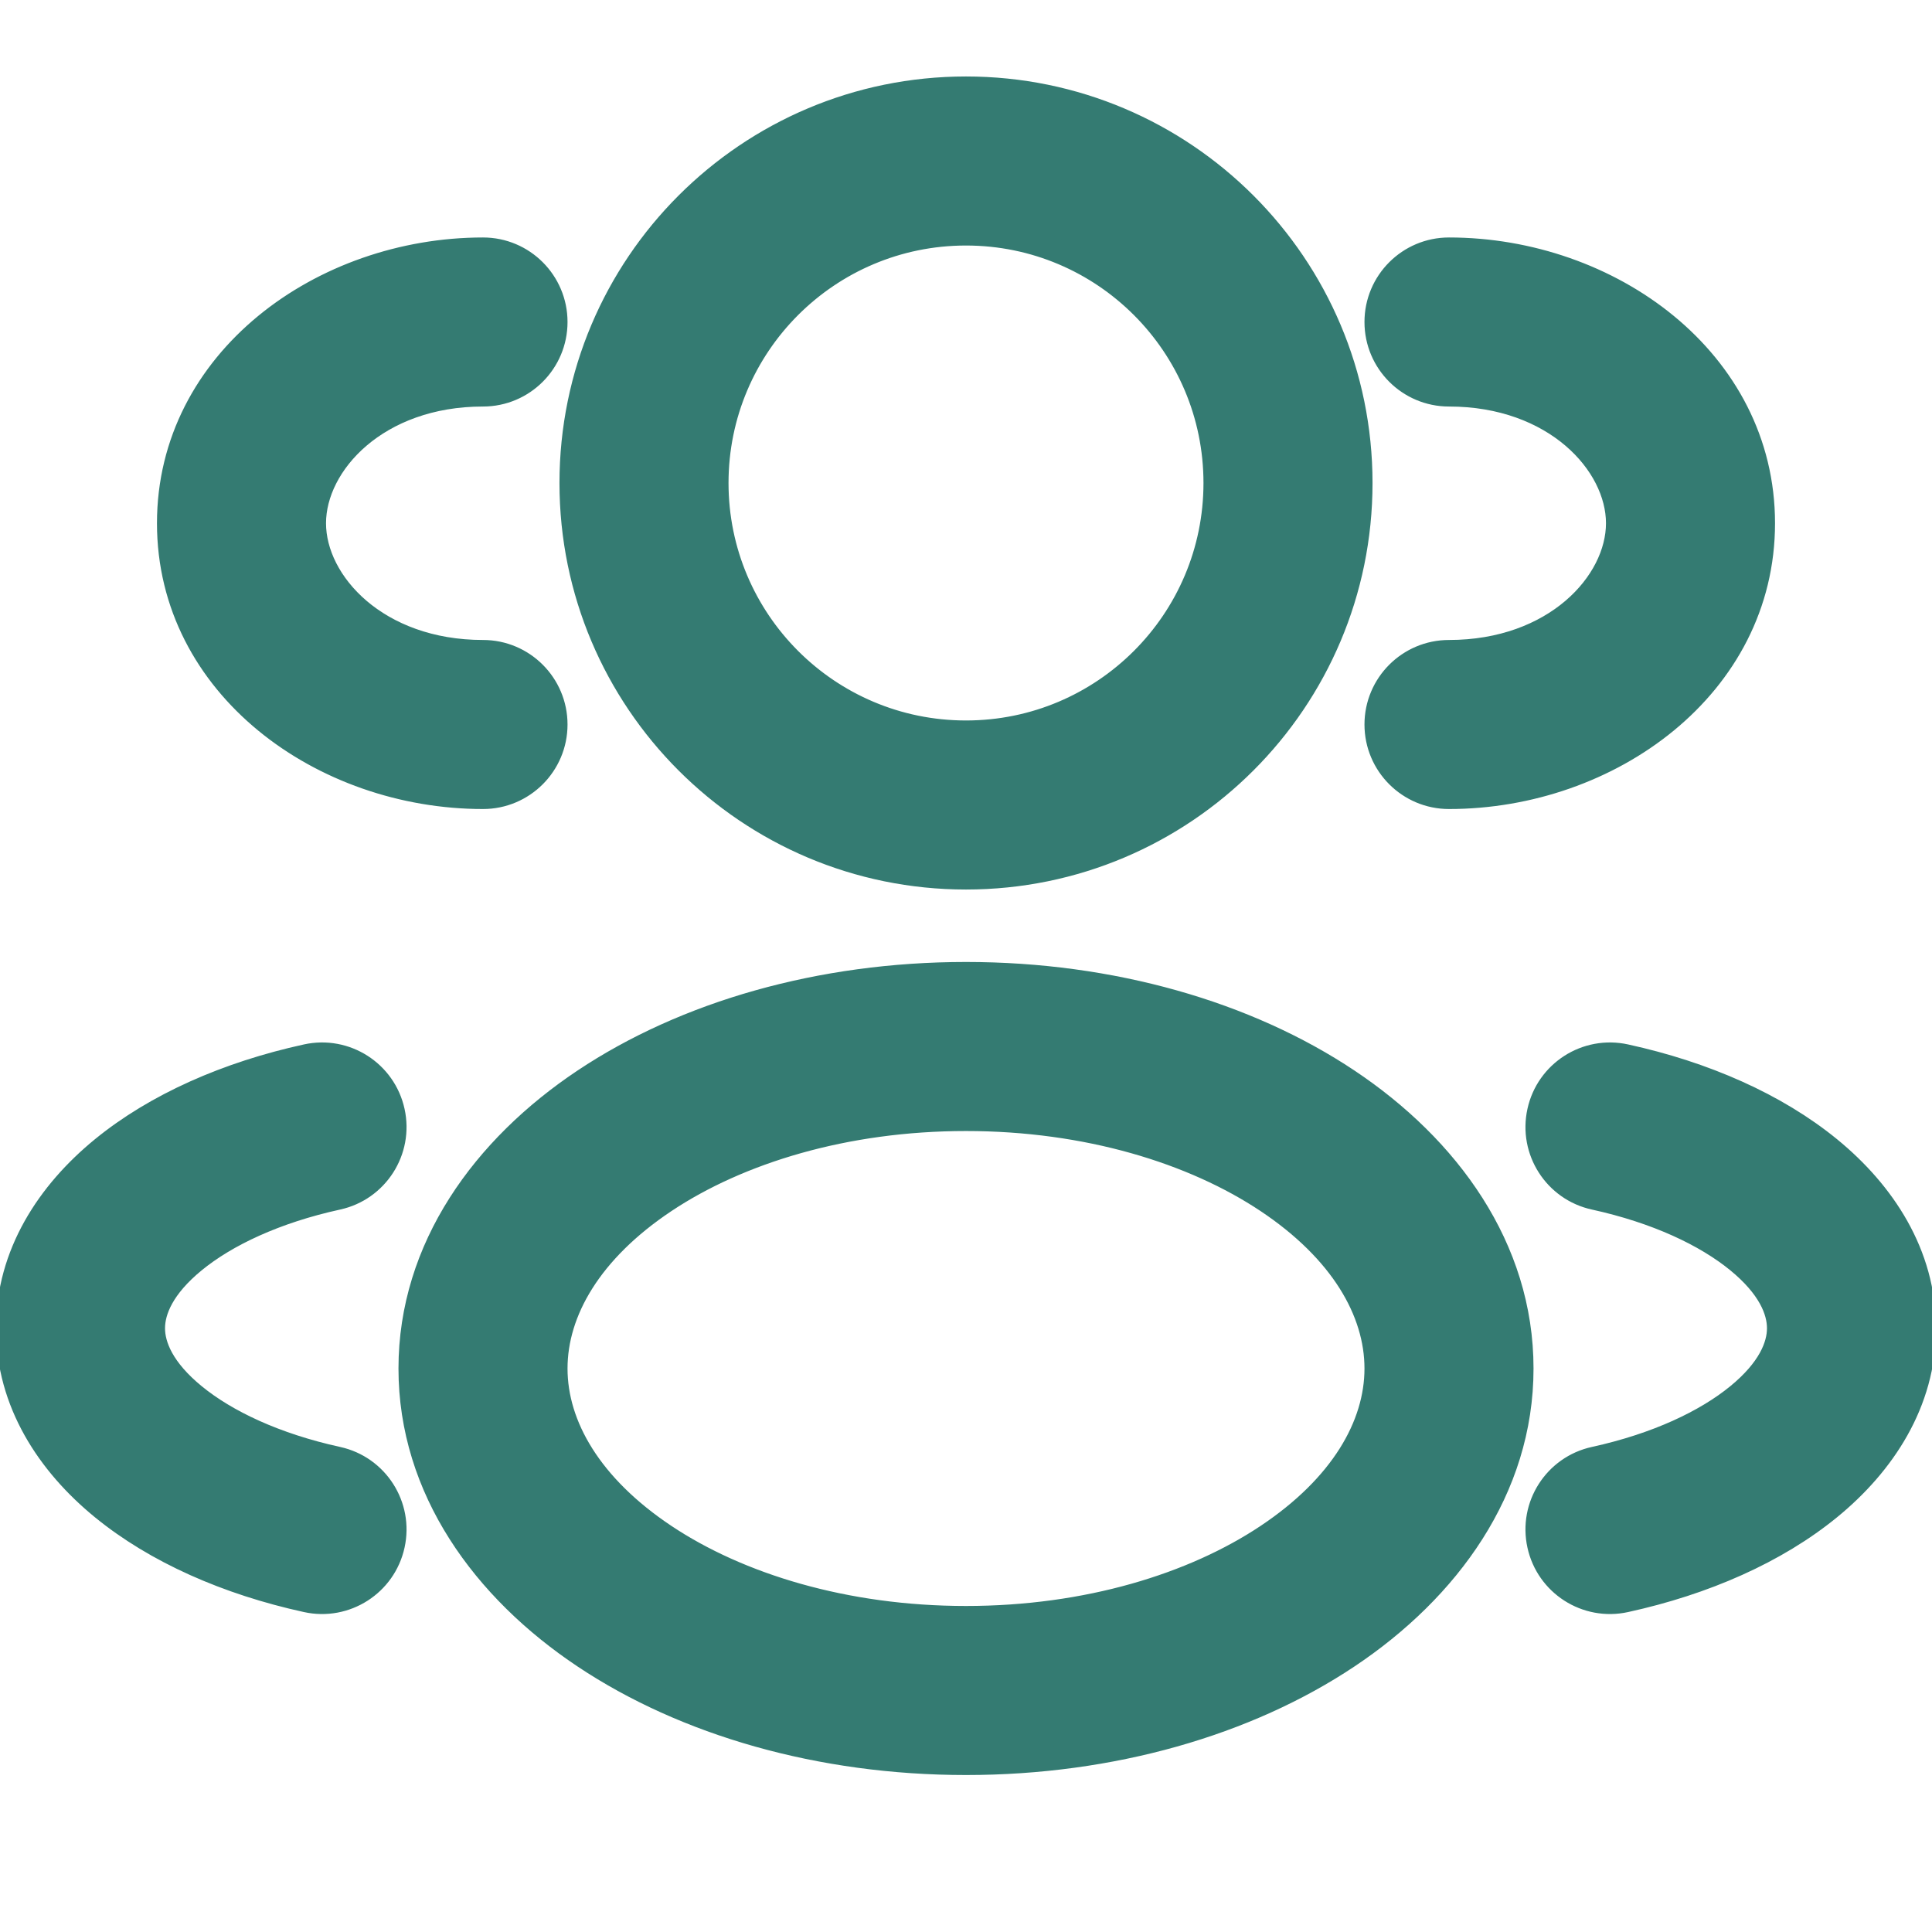 <svg width="24" height="24" viewBox="0 0 24 24" fill="none" xmlns="http://www.w3.org/2000/svg">
<g clip-path="url(#clip0_6526_6751)">
<path d="M12 1.1C9.294 1.1 7.1 3.294 7.1 6C7.1 8.706 9.294 10.9 12 10.9C14.706 10.9 16.9 8.706 16.9 6C16.9 3.294 14.706 1.1 12 1.1ZM8.9 6C8.9 4.288 10.288 2.9 12 2.9C13.712 2.9 15.1 4.288 15.1 6C15.1 7.712 13.712 9.1 12 9.1C10.288 9.1 8.9 7.712 8.9 6ZM18 3.1C17.503 3.1 17.1 3.503 17.1 4C17.1 4.497 17.503 4.9 18 4.9C19.317 4.9 20.1 5.76 20.1 6.5C20.1 7.24 19.317 8.1 18 8.1C17.503 8.1 17.1 8.503 17.1 9C17.1 9.497 17.503 9.9 18 9.9C19.992 9.9 21.9 8.526 21.9 6.5C21.9 4.474 19.992 3.1 18 3.1ZM6.9 4C6.9 3.503 6.497 3.1 6 3.1C4.008 3.1 2.1 4.474 2.1 6.5C2.1 8.526 4.008 9.9 6 9.9C6.497 9.9 6.9 9.497 6.9 9C6.9 8.503 6.497 8.1 6 8.1C4.683 8.1 3.9 7.24 3.9 6.5C3.9 5.76 4.683 4.9 6 4.9C6.497 4.9 6.9 4.497 6.9 4ZM12 12.1C10.19 12.1 8.511 12.587 7.258 13.423C6.012 14.254 5.1 15.501 5.1 17C5.1 18.499 6.012 19.746 7.258 20.577C8.511 21.413 10.19 21.9 12 21.9C13.81 21.9 15.489 21.413 16.742 20.577C17.988 19.746 18.9 18.499 18.9 17C18.9 15.501 17.988 14.254 16.742 13.423C15.489 12.587 13.81 12.1 12 12.1ZM6.9 17C6.9 16.29 7.332 15.537 8.257 14.92C9.175 14.308 10.496 13.9 12 13.9C13.504 13.9 14.825 14.308 15.743 14.92C16.668 15.537 17.1 16.29 17.1 17C17.1 17.71 16.668 18.463 15.743 19.08C14.825 19.692 13.504 20.1 12 20.1C10.496 20.1 9.175 19.692 8.257 19.08C7.332 18.463 6.9 17.71 6.9 17ZM20.193 13.121C19.707 13.014 19.227 13.322 19.121 13.807C19.014 14.293 19.322 14.773 19.807 14.879C20.583 15.049 21.192 15.339 21.588 15.663C21.983 15.986 22.1 16.282 22.1 16.5C22.1 16.718 21.983 17.014 21.588 17.337C21.192 17.661 20.583 17.951 19.807 18.121C19.322 18.227 19.014 18.707 19.121 19.193C19.227 19.678 19.707 19.986 20.193 19.879C21.172 19.665 22.062 19.275 22.728 18.73C23.393 18.186 23.9 17.424 23.9 16.5C23.9 15.576 23.393 14.814 22.728 14.27C22.062 13.725 21.172 13.335 20.193 13.121ZM4.879 13.807C4.773 13.322 4.293 13.014 3.807 13.121C2.828 13.335 1.938 13.725 1.272 14.27C0.607 14.814 0.1 15.576 0.1 16.5C0.1 17.424 0.607 18.186 1.272 18.73C1.938 19.275 2.828 19.665 3.807 19.879C4.293 19.986 4.773 19.678 4.879 19.193C4.986 18.707 4.678 18.227 4.193 18.121C3.417 17.951 2.808 17.661 2.412 17.337C2.017 17.014 1.9 16.718 1.9 16.5C1.9 16.282 2.017 15.986 2.412 15.663C2.808 15.339 3.417 15.049 4.193 14.879C4.678 14.773 4.986 14.293 4.879 13.807Z" fill="#347B72" stroke="#347B72" stroke-width="0.3"/>
</g>
<defs>
<clipPath id="clip0_6526_6751">
<rect width="24" height="24" fill="white"/>
</clipPath>
</defs>
</svg>
